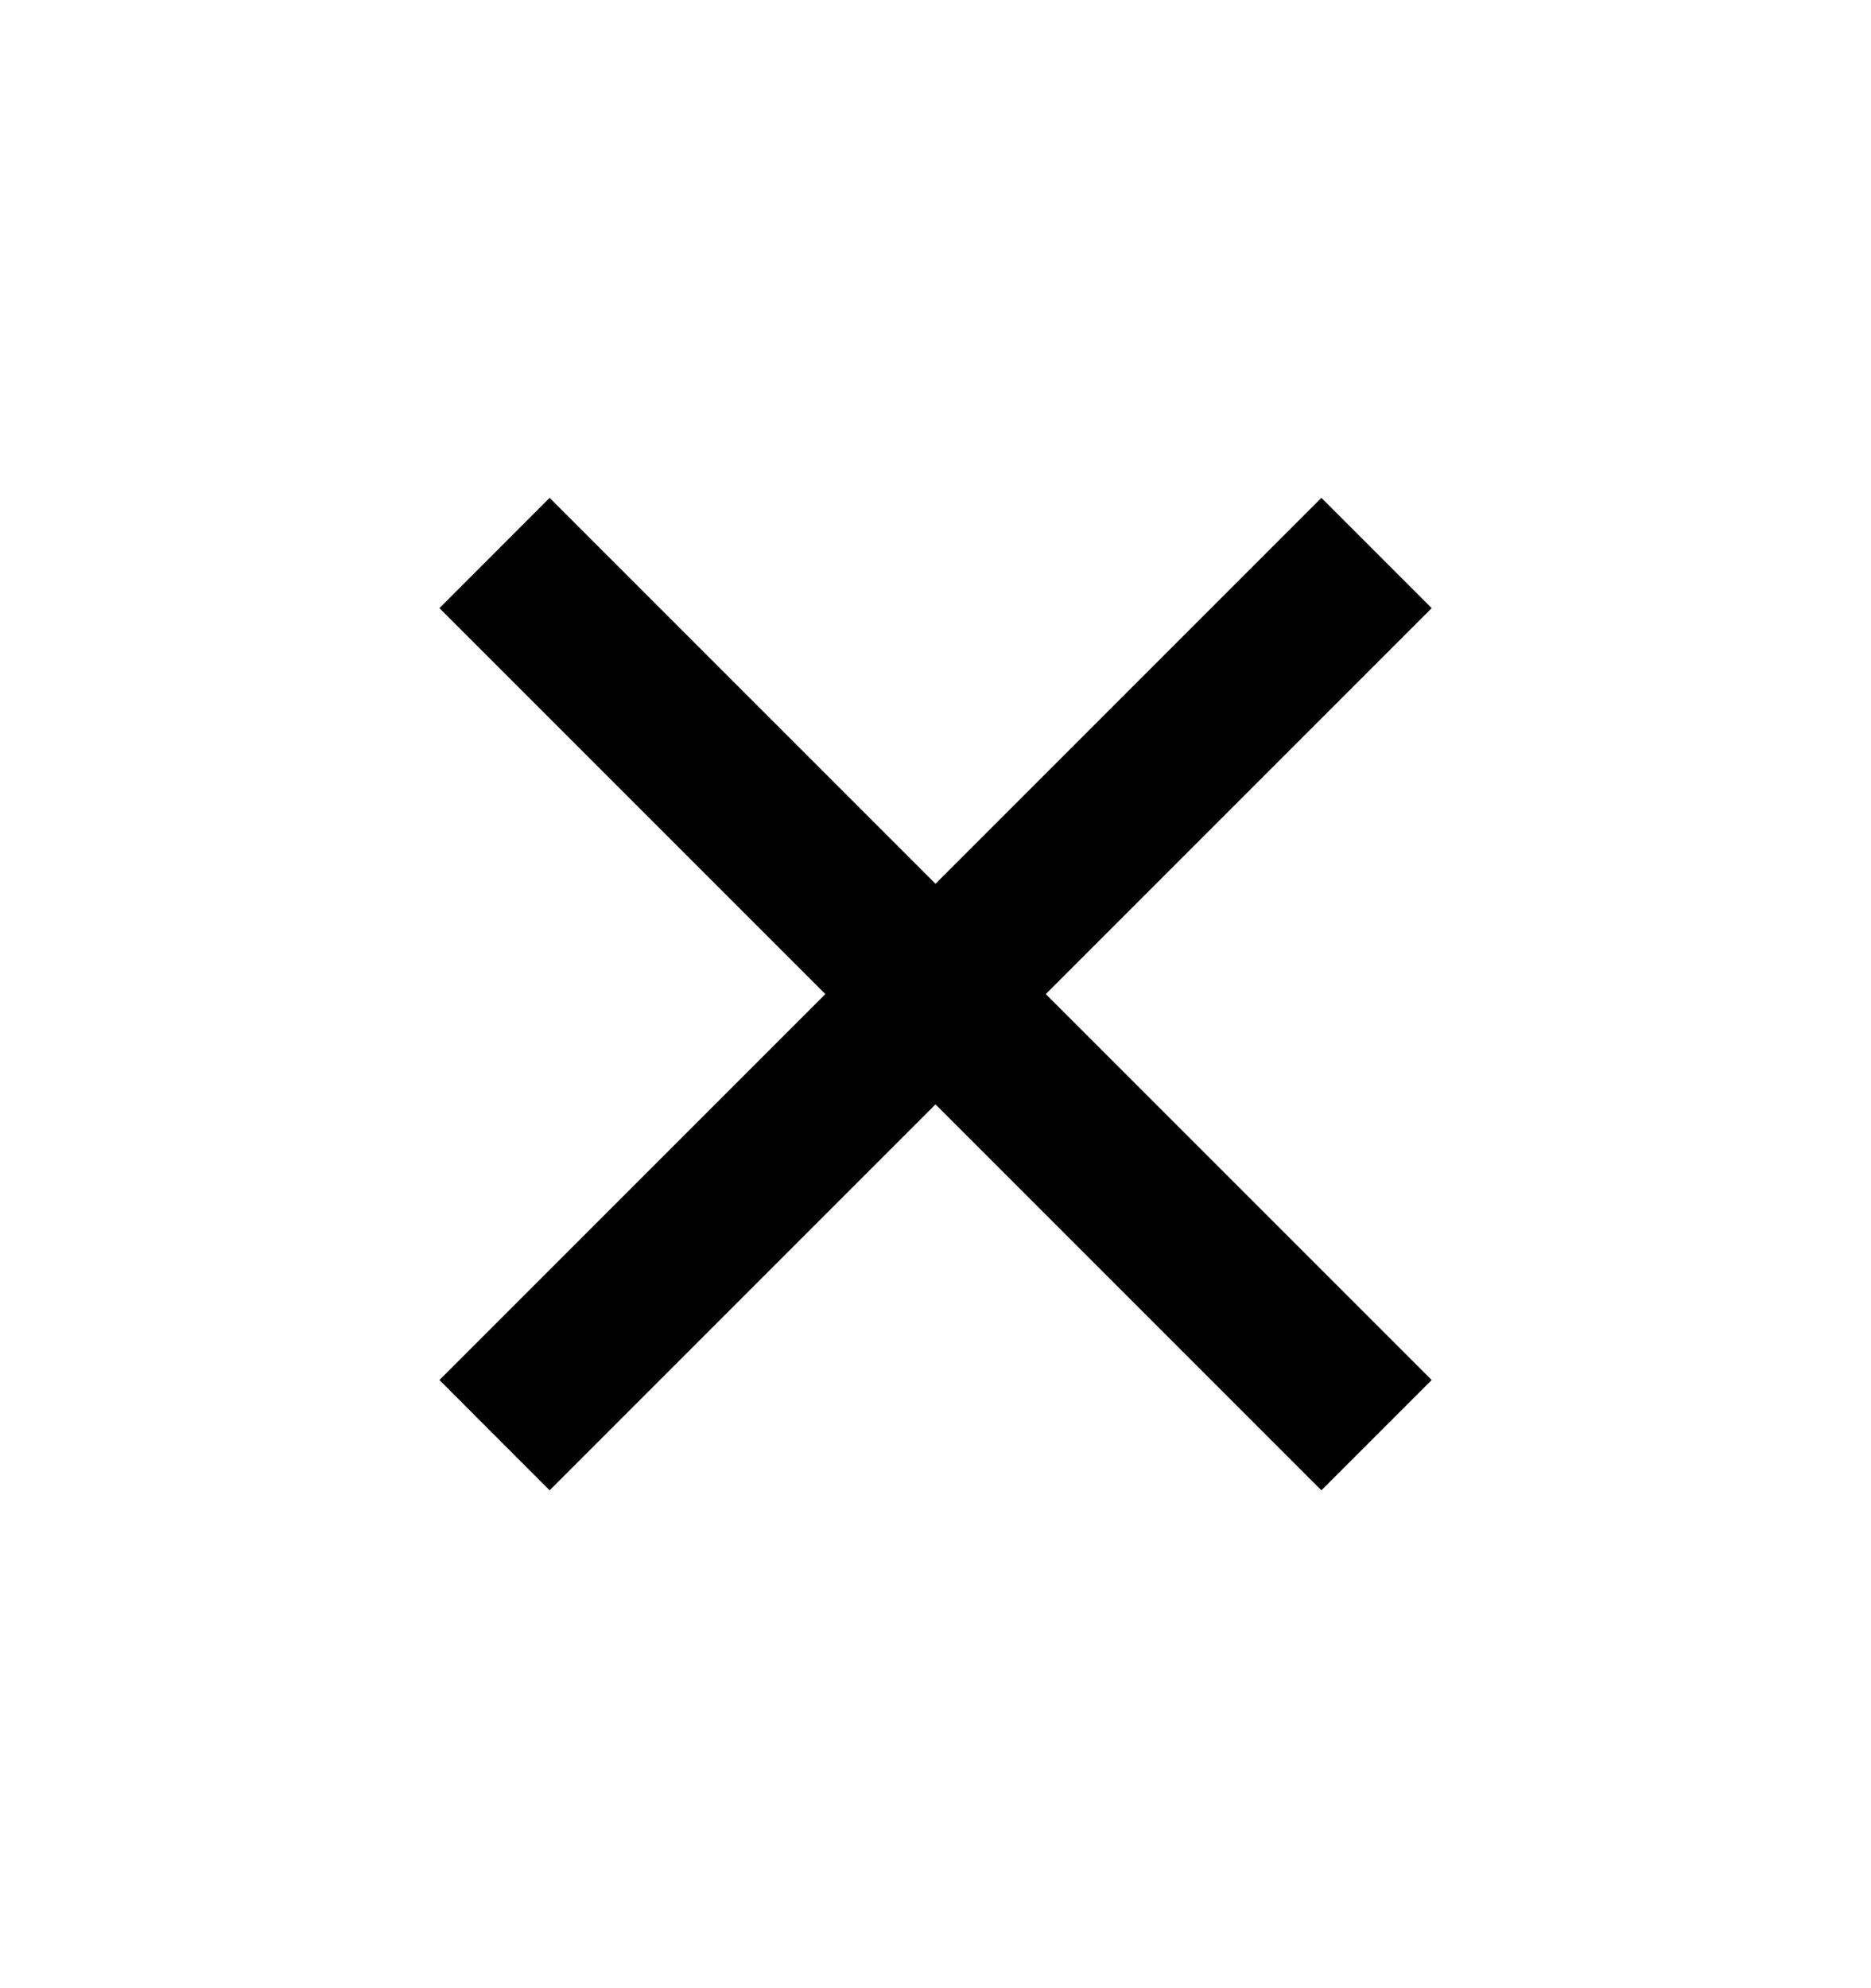 <svg width="16" height="17" viewBox="0 0 16 17" fill="none" xmlns="http://www.w3.org/2000/svg">
<path d="M8 7.557L11.3 4.257L12.243 5.2L8.943 8.5L12.243 11.8L11.3 12.743L8 9.443L4.7 12.743L3.758 11.8L7.058 8.5L3.758 5.2L4.7 4.257L8 7.557Z" fill="black"/>
</svg>
